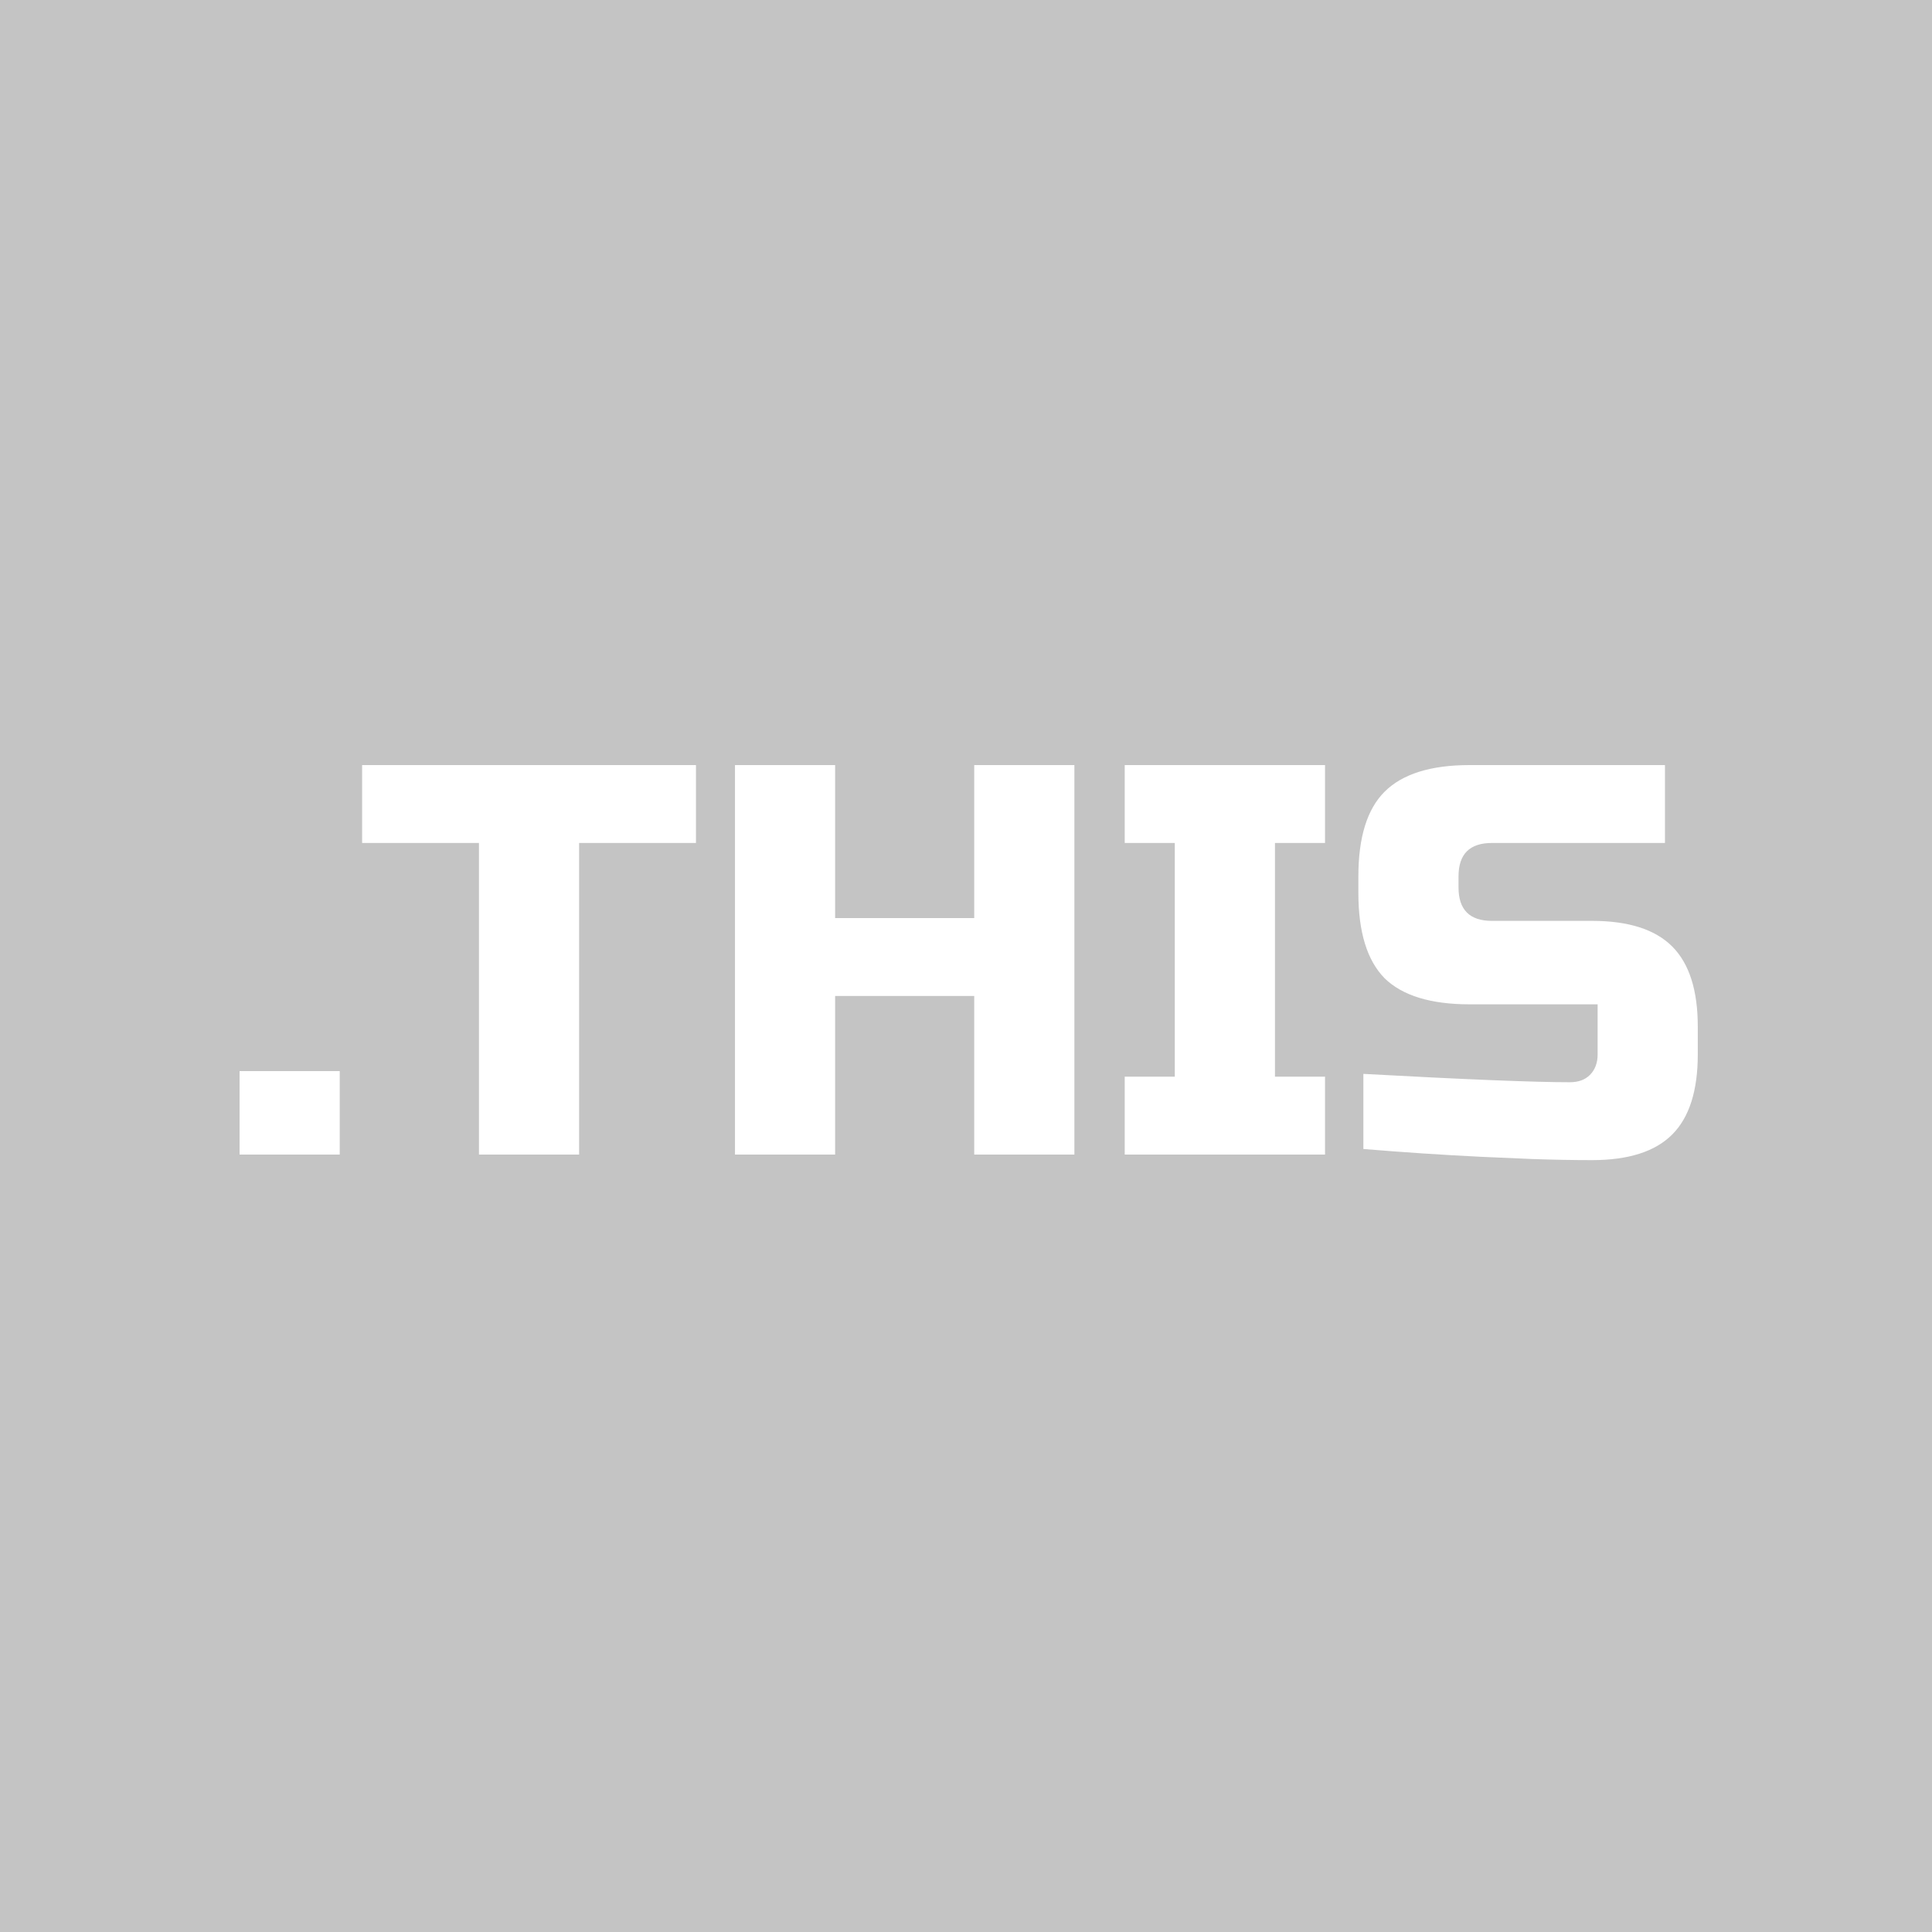 <svg width="250" height="250" viewBox="0 0 250 250" fill="none" xmlns="http://www.w3.org/2000/svg">
<rect width="250" height="250" fill="#C4C4C4"/>
<path d="M31 138.6H43.96V149.4H31V138.6Z" fill="white"/>
<path d="M74.937 149.4H61.977V109.08H46.857V99H90.057V109.08H74.937V149.4Z" fill="white"/>
<path d="M139.025 149.4H126.065V128.88H108.065V149.4H95.105V99H108.065V118.8H126.065V99H139.025V149.4Z" fill="white"/>
<path d="M171.459 149.4H145.539V139.32H152.019V109.08H145.539V99H171.459V109.08H164.979V139.32H171.459V149.4Z" fill="white"/>
<path d="M176.421 138.96C189.573 139.68 198.477 140.04 203.133 140.04C204.237 140.04 205.101 139.728 205.725 139.104C206.397 138.432 206.733 137.544 206.733 136.44V129.96H190.173C185.133 129.96 181.461 128.832 179.157 126.576C176.901 124.272 175.773 120.6 175.773 115.56V113.4C175.773 108.36 176.901 104.712 179.157 102.456C181.461 100.152 185.133 99 190.173 99H215.445V109.08H193.053C190.173 109.08 188.733 110.52 188.733 113.4V114.84C188.733 117.72 190.173 119.16 193.053 119.16H206.013C210.717 119.16 214.173 120.264 216.381 122.472C218.589 124.68 219.693 128.136 219.693 132.84V136.44C219.693 141.144 218.589 144.6 216.381 146.808C214.173 149.016 210.717 150.12 206.013 150.12C203.565 150.12 200.973 150.072 198.237 149.976L191.613 149.688C186.717 149.448 181.653 149.112 176.421 148.68V138.96Z" fill="white"/>
</svg>
